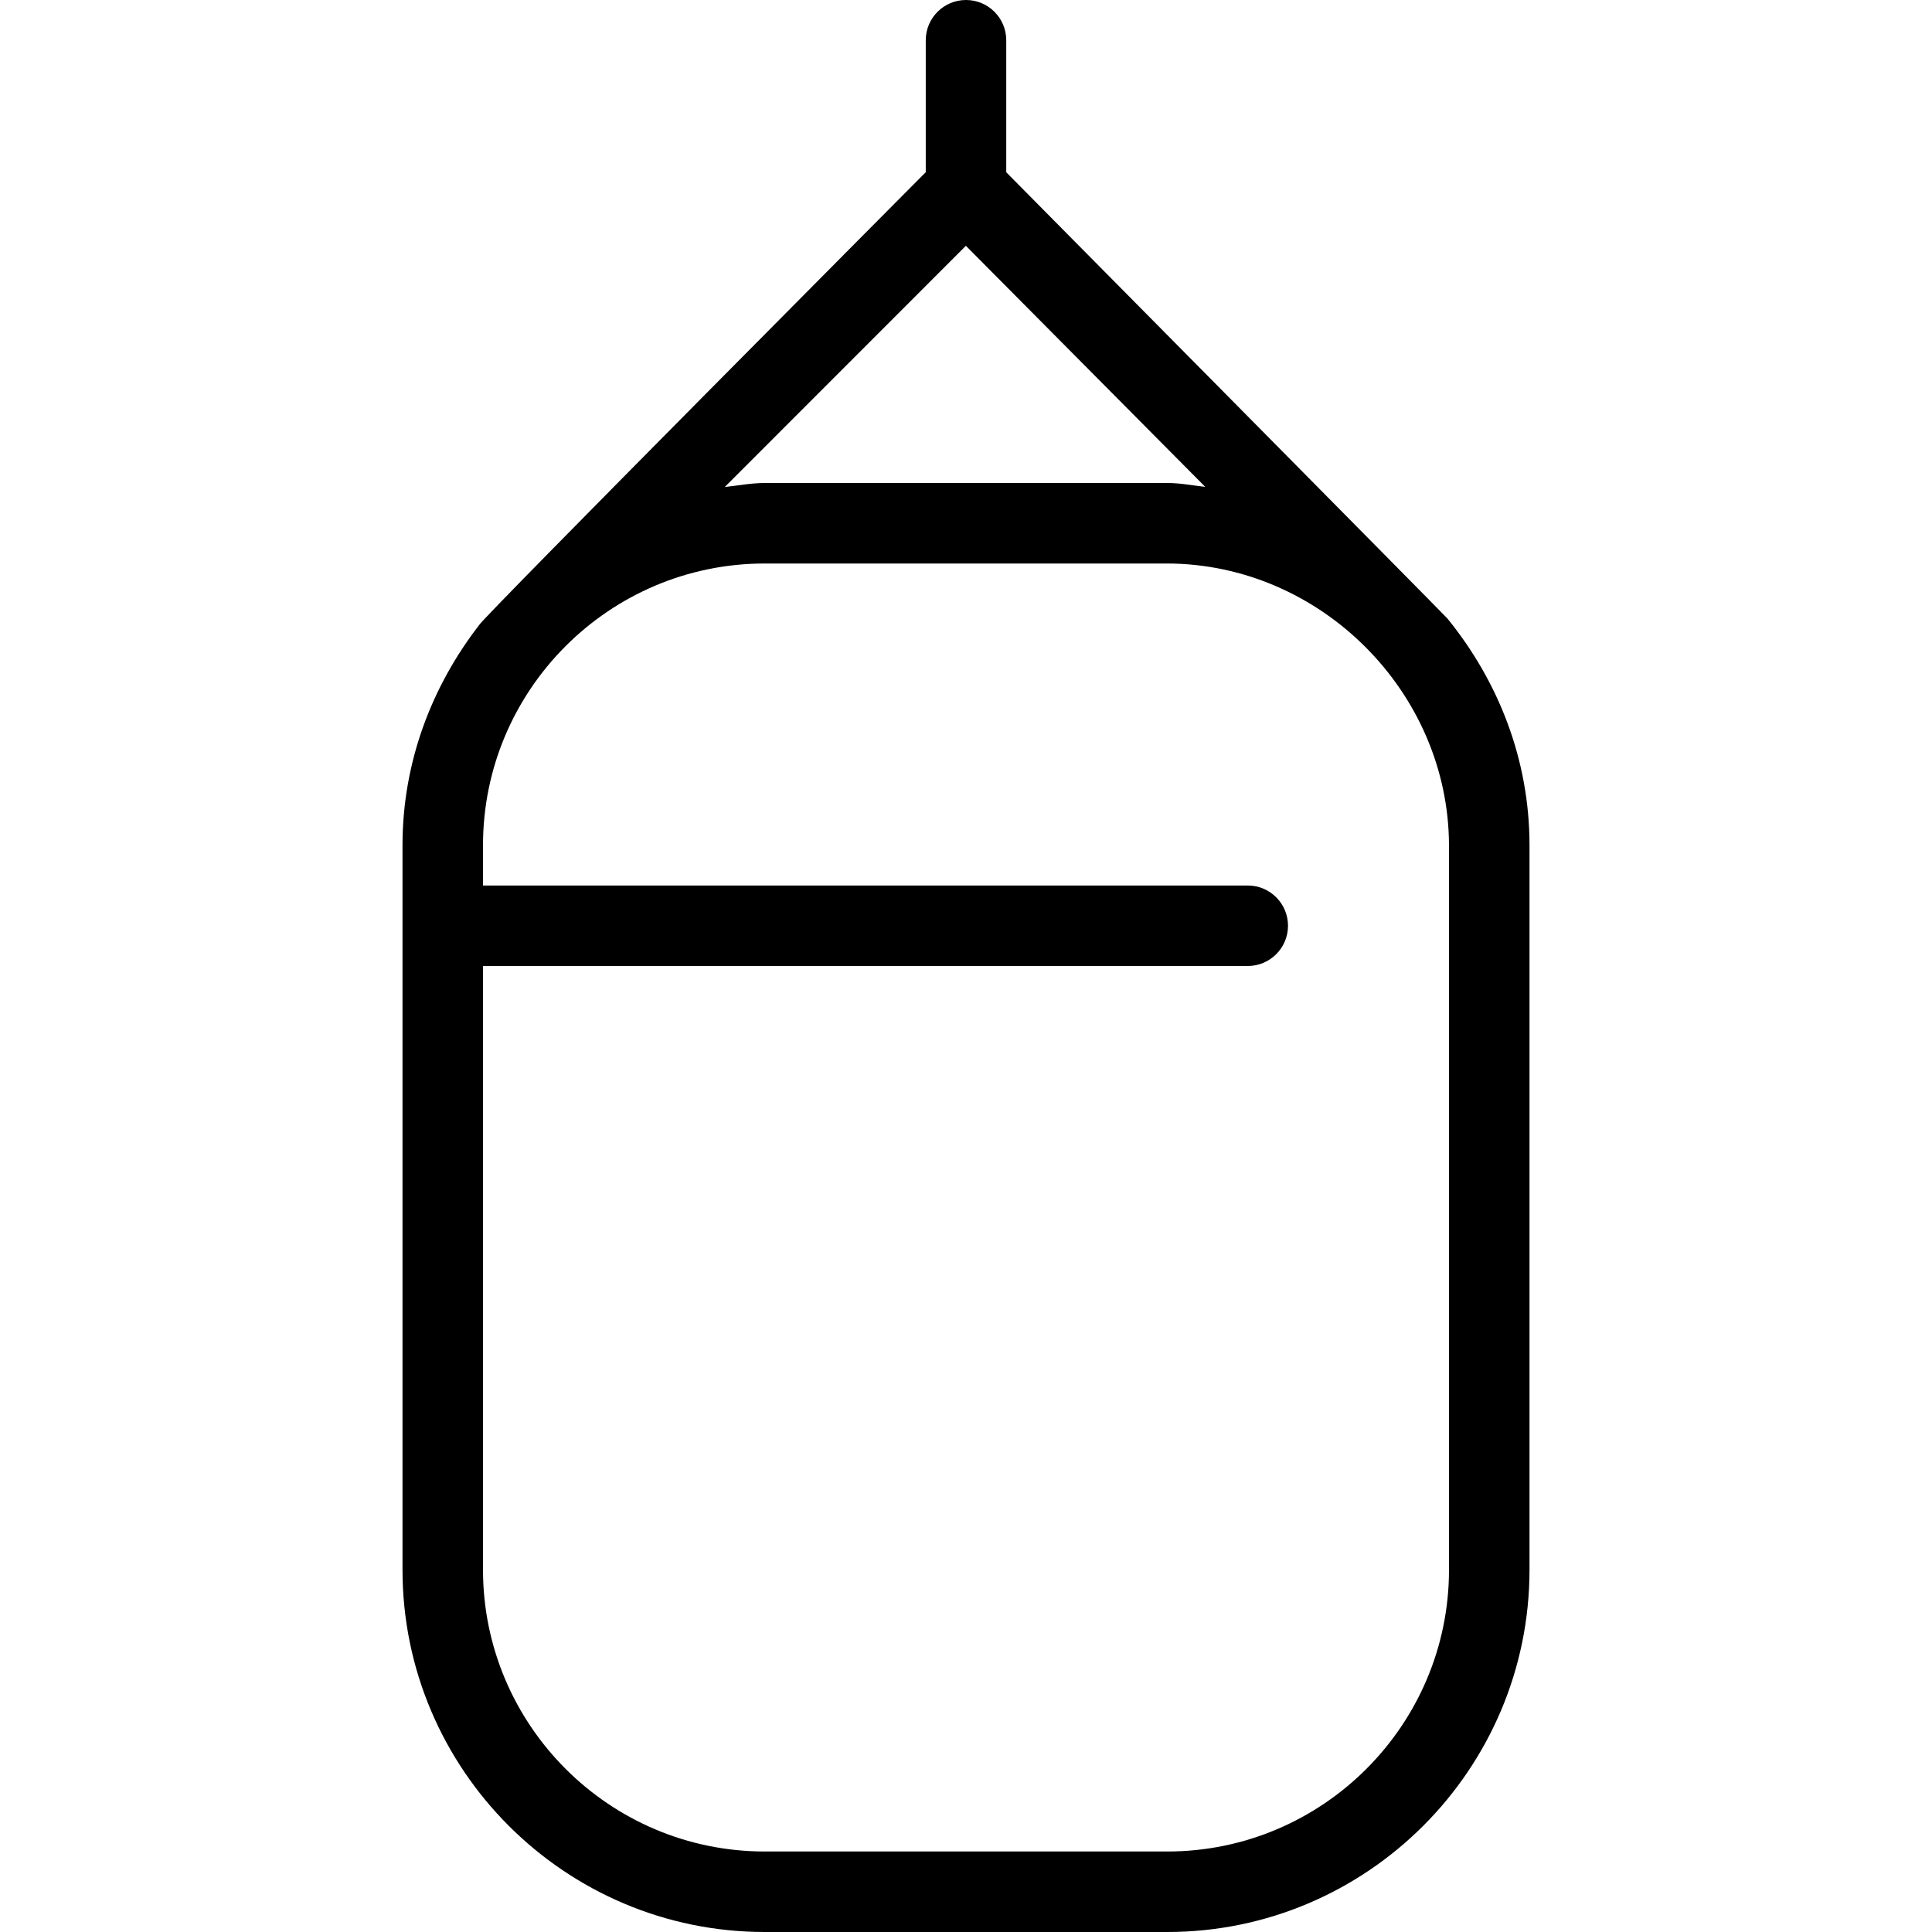 <svg id="Layer_1" viewBox="0 0 24 24" xmlns="http://www.w3.org/2000/svg" data-name="Layer 1"><path d="m17.98 7.683c-.017-.024-5.48-5.543-5.48-5.543v-1.64c0-.276-.224-.5-.5-.5s-.5.224-.5.5v1.639s-5.522 5.553-5.546 5.623c-.589.761-.954 1.703-.954 2.738v9c0 2.481 2.019 4.5 4.5 4.5h5c2.481 0 4.5-2.019 4.5-4.5v-9c0-1.072-.392-2.044-1.02-2.817zm-5.981-4.629 2.973 2.994c-.157-.017-.31-.048-.471-.048h-5c-.17 0-.332.032-.498.05l2.996-2.997zm6.001 16.446c0 1.93-1.57 3.5-3.5 3.5h-5c-1.93 0-3.5-1.57-3.5-3.5v-7.5h9.5c.276 0 .5-.224.5-.5s-.224-.5-.5-.5h-9.5v-.5c0-1.93 1.57-3.5 3.5-3.5h5c1.905.005 3.494 1.596 3.5 3.5z"/></svg>
